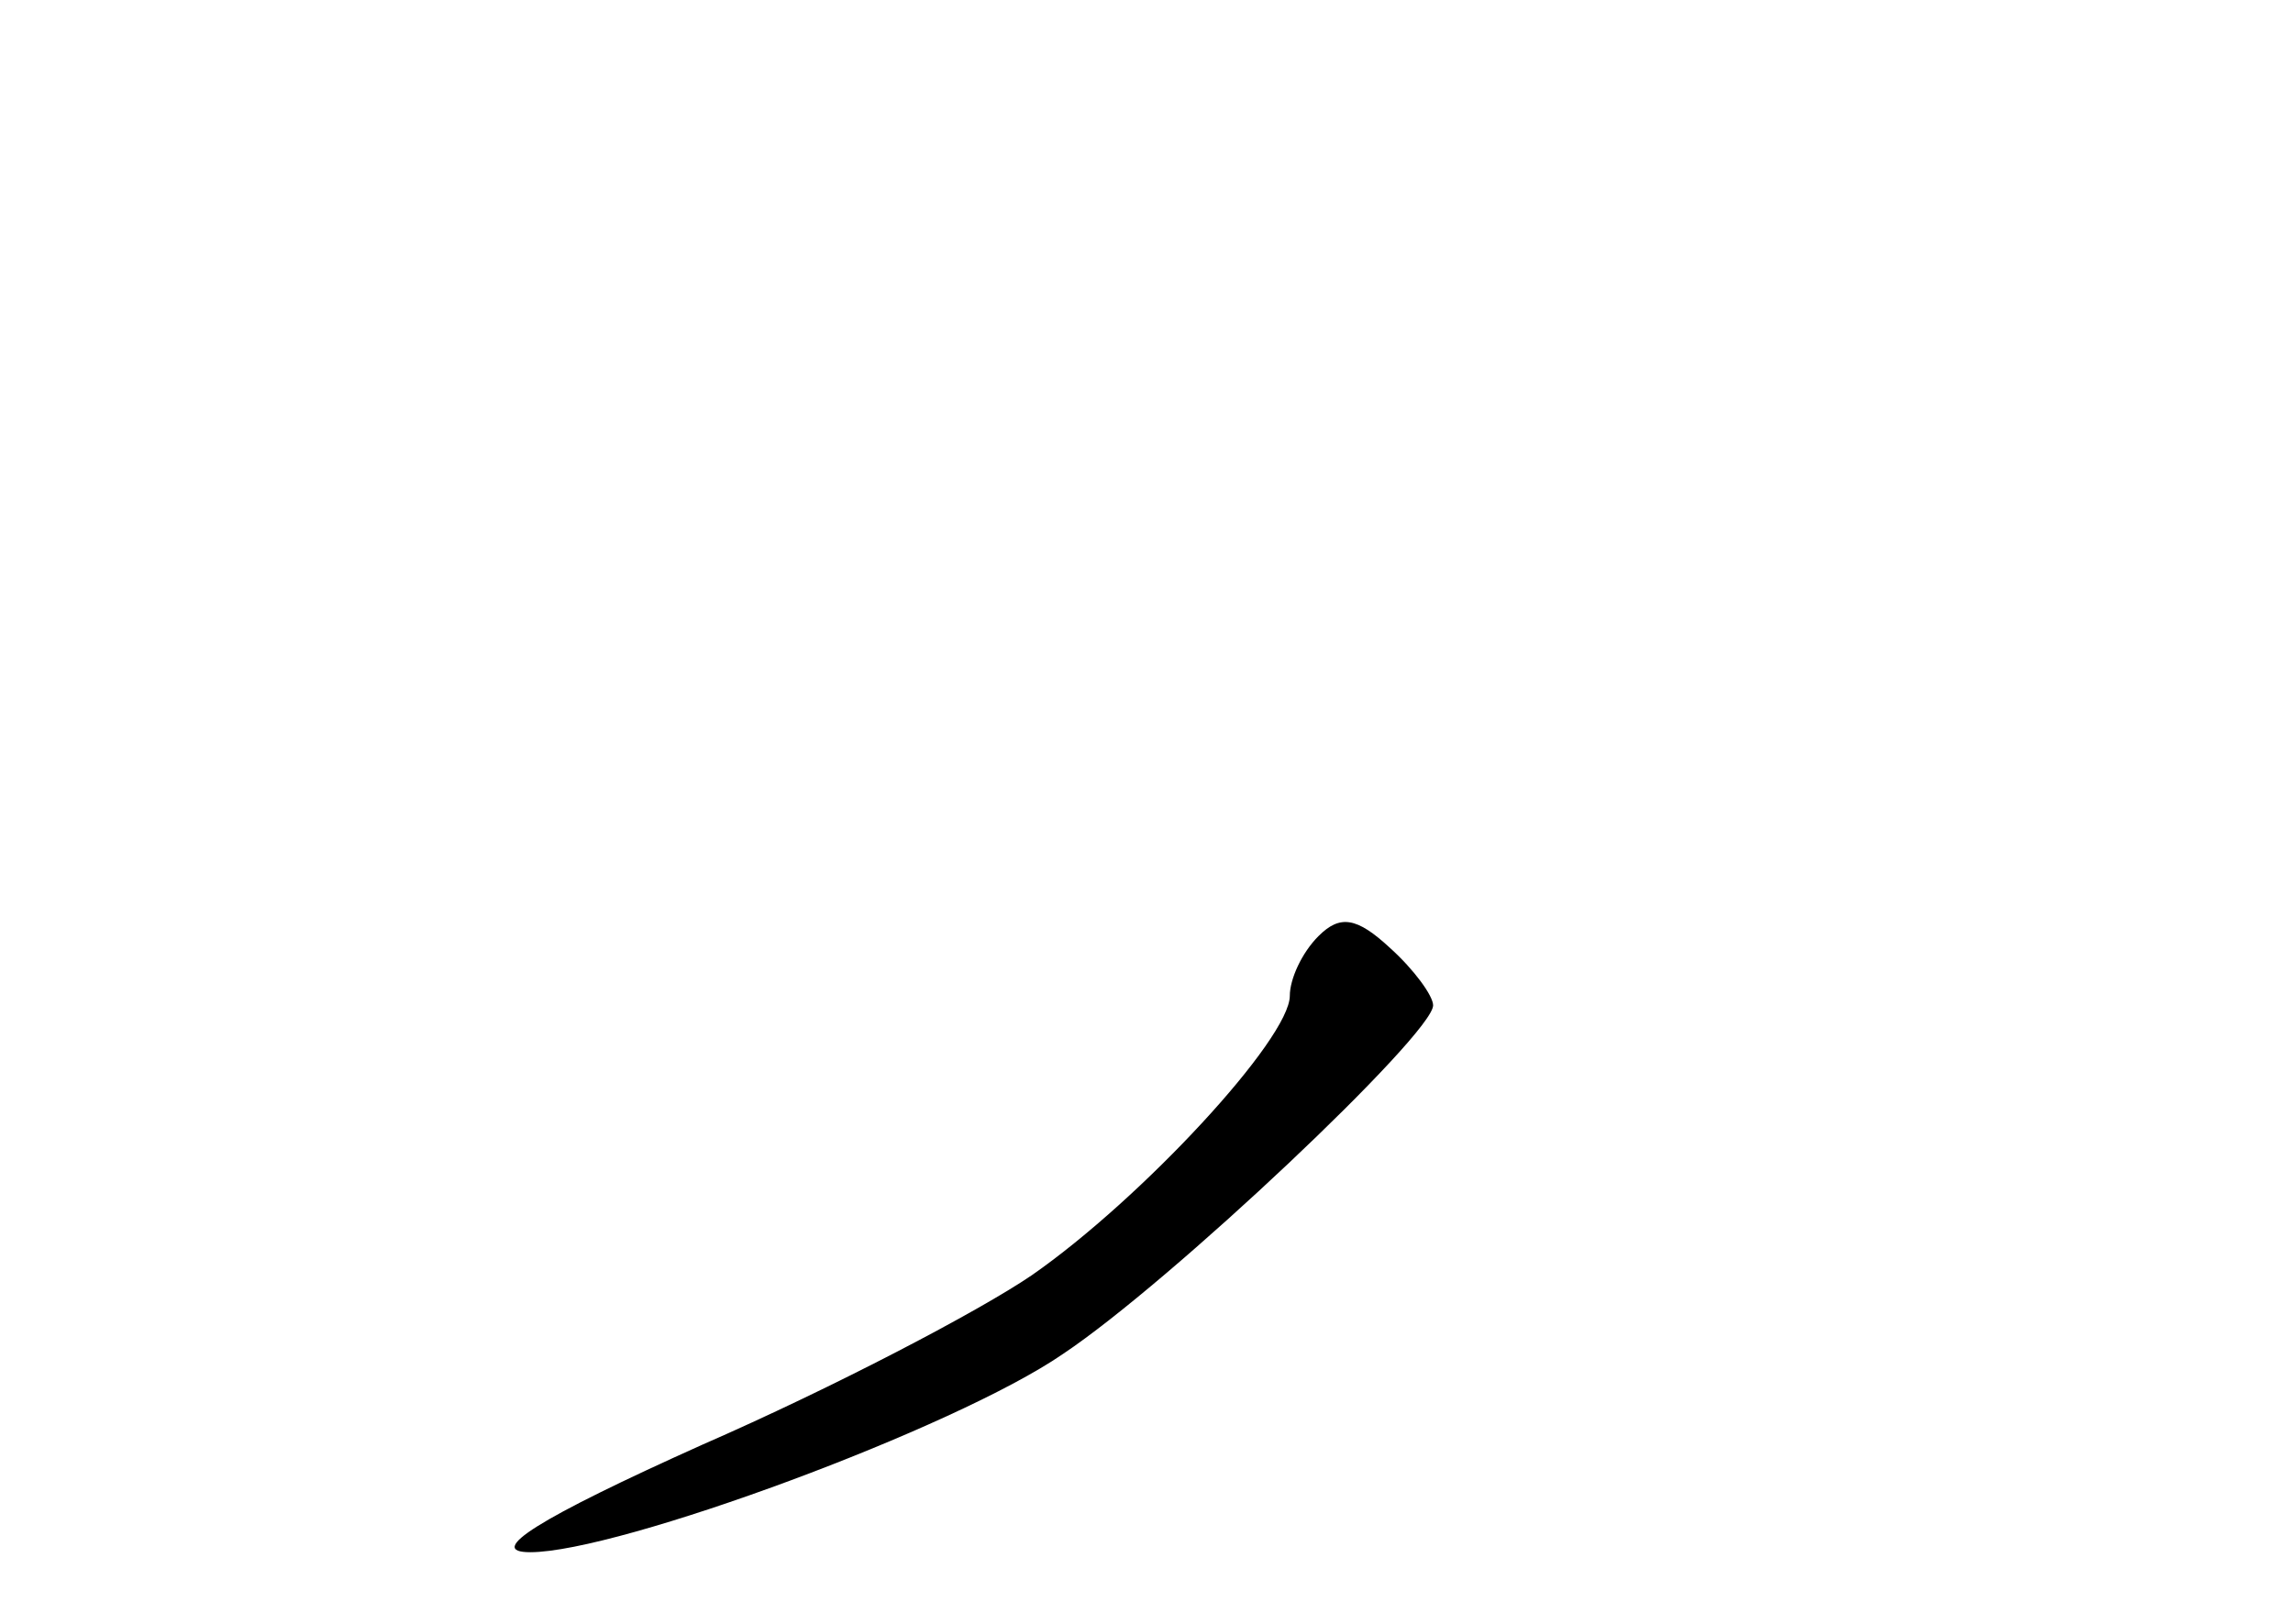 <?xml version="1.0" standalone="no"?>
<!DOCTYPE svg PUBLIC "-//W3C//DTD SVG 20010904//EN"
 "http://www.w3.org/TR/2001/REC-SVG-20010904/DTD/svg10.dtd">
<svg version="1.0" xmlns="http://www.w3.org/2000/svg"
 width="96pt" height="68pt" viewBox="0 0 96 68"
 preserveAspectRatio="xMidYMid meet">
<g transform="translate(0,68) scale(0.1,-0.1)"
fill="#000000" stroke="none">
<path d="M552 288 c-7 -7 -12 -18 -12 -25 0 -18 -62 -85 -108 -117 -22 -15
-83 -47 -138 -71 -69 -31 -91 -45 -72 -45 37 0 178 52 223 83 45 30 155 134
155 146 0 4 -8 15 -18 24 -14 13 -21 14 -30 5z"/>
</g>
</svg>
